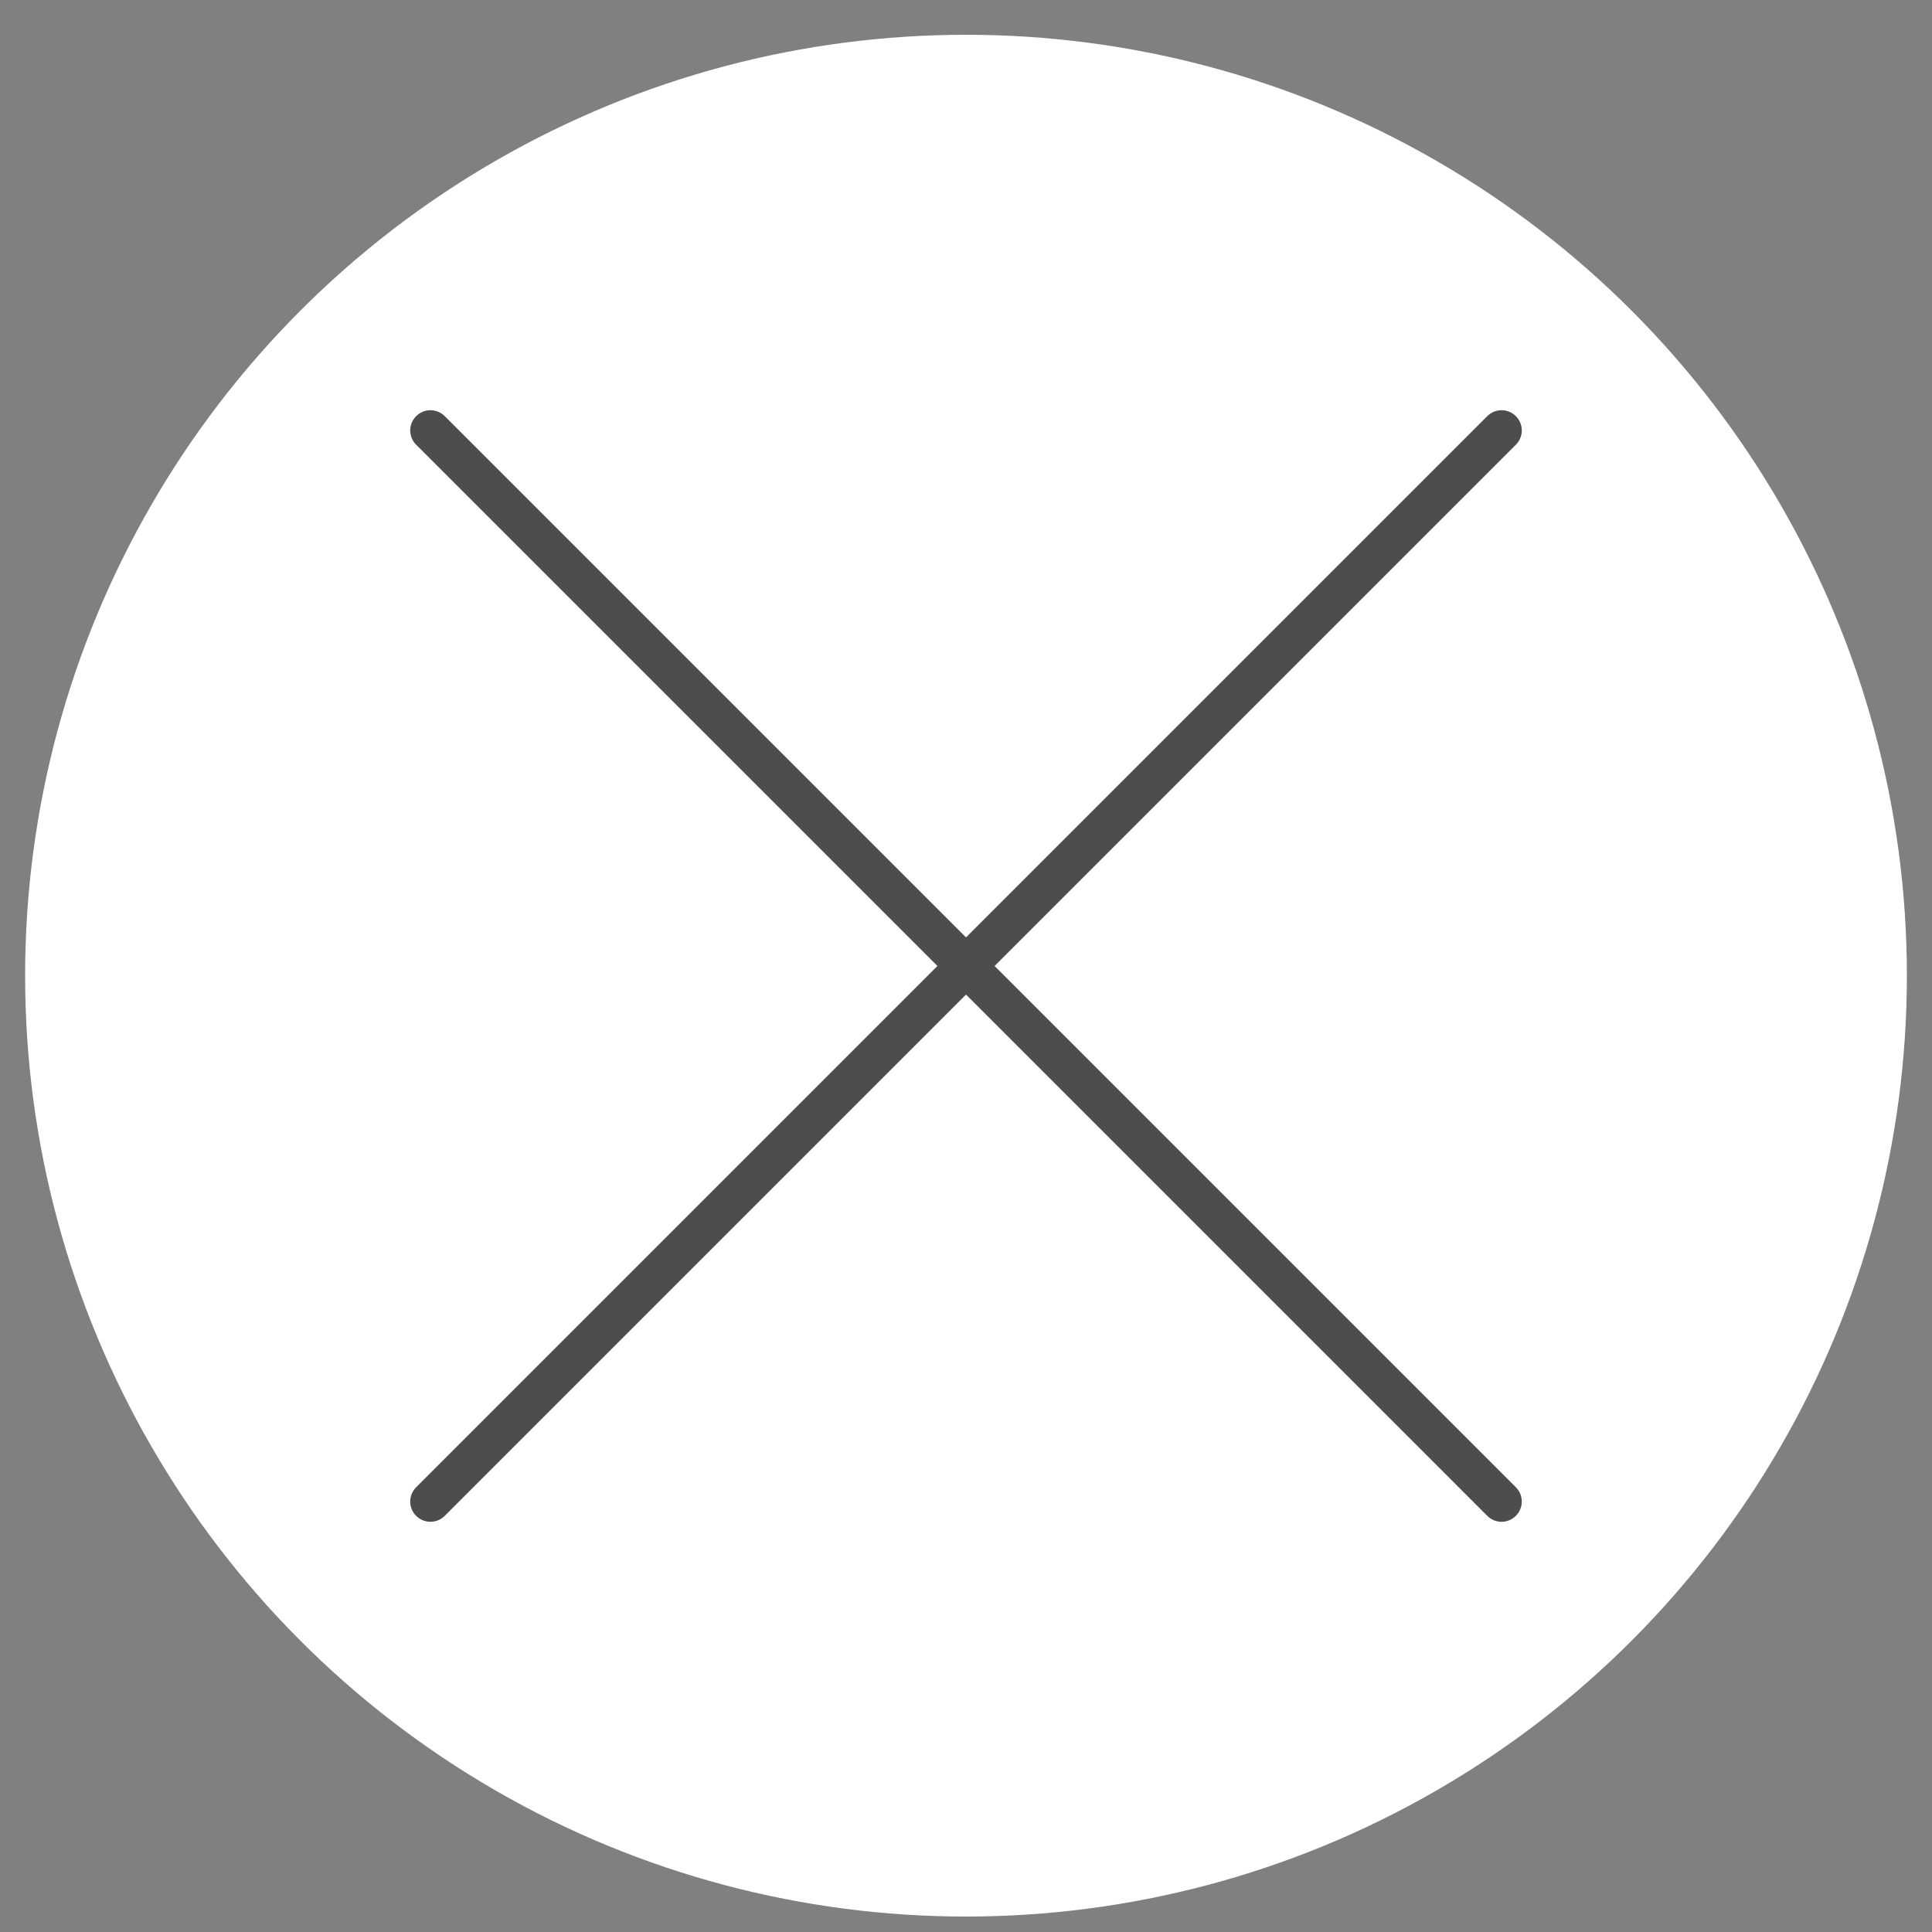 <?xml version="1.0" encoding="utf-8"?>
<!-- Generator: Adobe Illustrator 22.0.1, SVG Export Plug-In . SVG Version: 6.00 Build 0)  -->
<svg version="1.1" id="Lager_1" xmlns="http://www.w3.org/2000/svg" xmlns:xlink="http://www.w3.org/1999/xlink" x="0px" y="0px"
	 viewBox="0 0 1000 1000" style="enable-background:new 0 0 1000 1000;" xml:space="preserve">
<rect x="0" y="0" width="1000" height="1000" fill="#808080" stroke="none"/>
<style type="text/css">
	.st0{fill:#FFFFFF;}
	.st1{fill:#4D4D4D;}
</style>
<circle class="st0" cx="500" cy="505" r="487"/>
<g>
	<g>
		<path class="st1" d="M784.6,230.2L230.2,784.6c-4.1,4.1-10.7,4.1-14.8,0h0c-4.1-4.1-4.1-10.7,0-14.8l554.4-554.4
			c4.1-4.1,10.7-4.1,14.8,0v0C788.7,219.5,788.7,226.1,784.6,230.2z"/>
	</g>
	<g>
		<path class="st1" d="M769.8,784.6L215.4,230.2c-4.1-4.1-4.1-10.7,0-14.8l0,0c4.1-4.1,10.7-4.1,14.8,0l554.4,554.4
			c4.1,4.1,4.1,10.7,0,14.8l0,0C780.5,788.7,773.9,788.7,769.8,784.6z"/>
	</g>
</g>
</svg>
